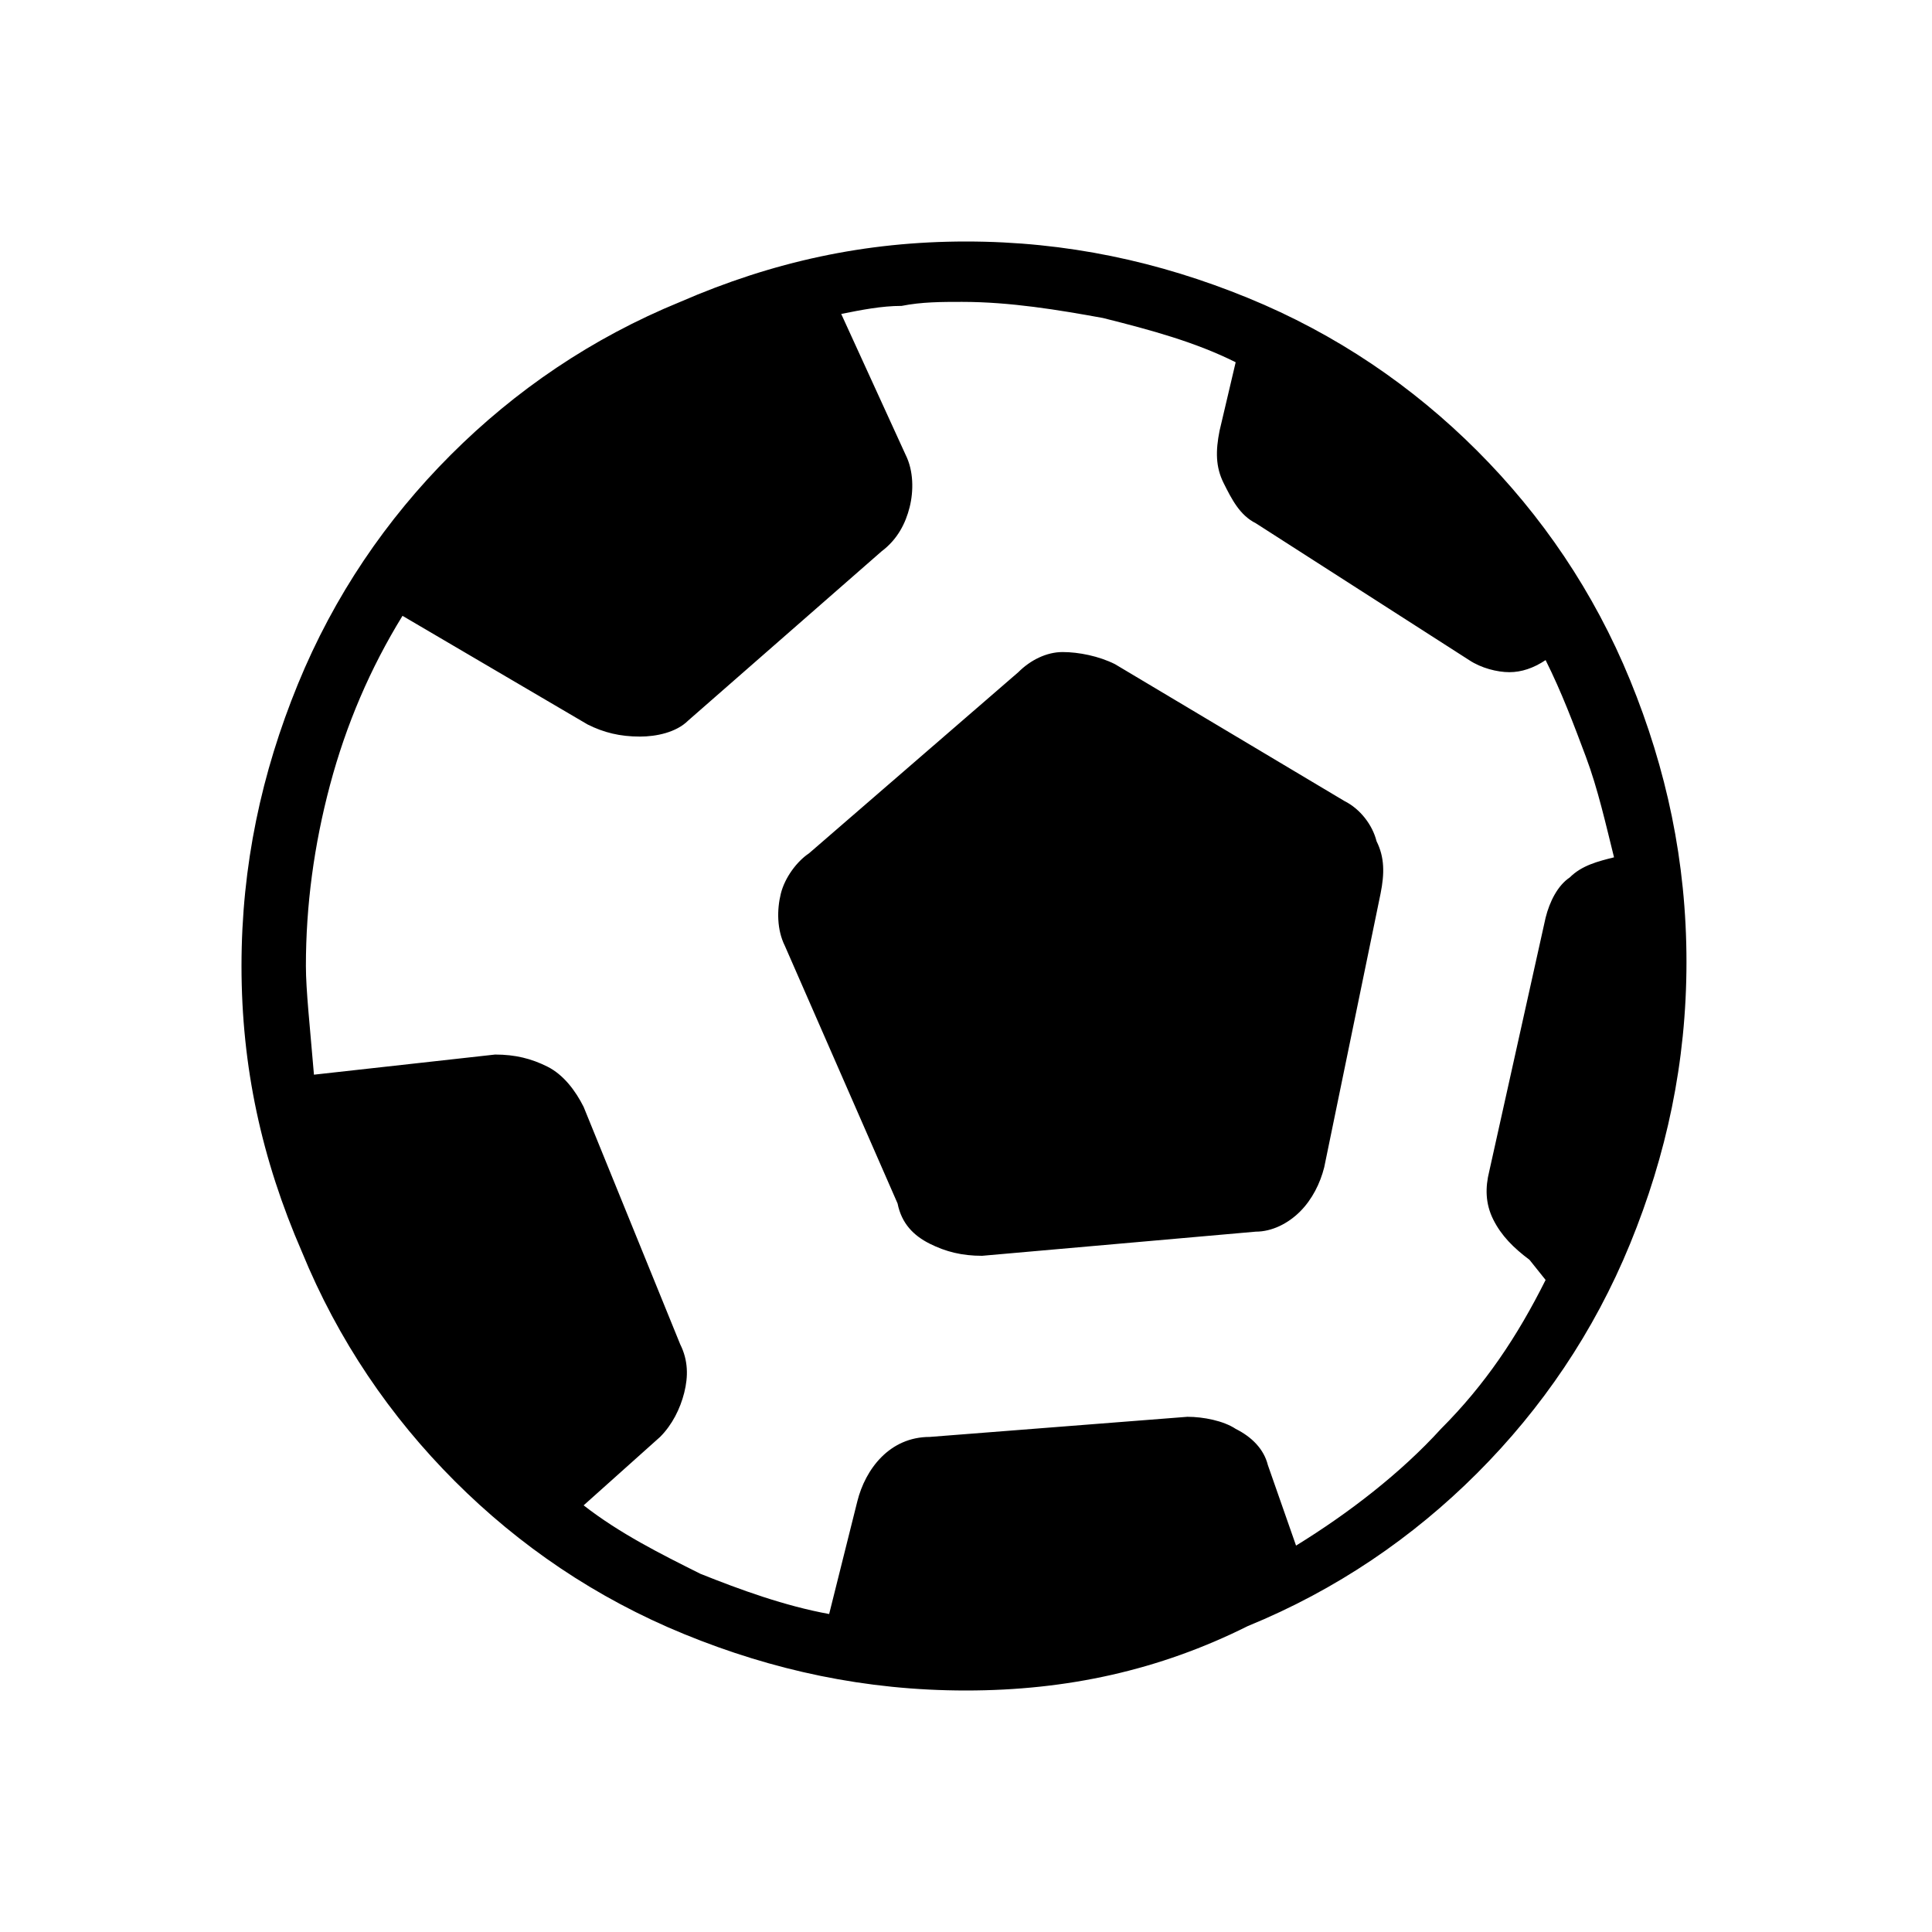 <?xml version="1.0" encoding="utf-8"?>
<!-- Generator: Adobe Illustrator 26.3.1, SVG Export Plug-In . SVG Version: 6.00 Build 0)  -->
<svg version="1.1" id="Слой_1" xmlns="http://www.w3.org/2000/svg" xmlns:xlink="http://www.w3.org/1999/xlink" x="0px" y="0px"
	 viewBox="0 0 48 48" style="enable-background:new 0 0 48 48;" xml:space="preserve">
<path d="M20.6,40.1l0.7-2.8c0.1-0.4,0.3-0.8,0.6-1.1c0.3-0.3,0.7-0.5,1.2-0.5l6.4-0.5c0.4,0,0.9,0.1,1.2,0.3
	c0.4,0.2,0.7,0.5,0.8,0.9l0.7,2c1.3-0.8,2.6-1.8,3.6-2.9c1.1-1.1,1.9-2.3,2.6-3.7L38,31.3c-0.4-0.3-0.7-0.6-0.9-1s-0.2-0.8-0.1-1.2
	l1.4-6.3c0.1-0.4,0.3-0.8,0.6-1c0.3-0.3,0.7-0.4,1.1-0.5c-0.2-0.8-0.4-1.7-0.7-2.5s-0.6-1.6-1-2.4c-0.3,0.2-0.6,0.3-0.9,0.3
	c-0.3,0-0.7-0.1-1-0.3L31.2,13c-0.4-0.2-0.6-0.6-0.8-1c-0.2-0.4-0.2-0.8-0.1-1.3L30.7,9c-1-0.5-2.1-0.8-3.3-1.1
	c-1.1-0.2-2.3-0.4-3.5-0.4c-0.5,0-1,0-1.5,0.1c-0.5,0-1,0.1-1.5,0.2l1.6,3.5c0.2,0.4,0.2,0.9,0.1,1.3c-0.1,0.4-0.3,0.8-0.7,1.1
	l-4.8,4.2c-0.3,0.3-0.8,0.4-1.2,0.4c-0.5,0-0.9-0.1-1.3-0.3L10,15.3c-0.8,1.3-1.4,2.7-1.8,4.2c-0.4,1.5-0.6,3-0.6,4.5
	c0,0.6,0.1,1.5,0.2,2.7l4.5-0.5c0.5,0,0.9,0.1,1.3,0.3c0.4,0.2,0.7,0.6,0.9,1l2.4,5.9c0.2,0.4,0.2,0.8,0.1,1.2s-0.3,0.8-0.6,1.1
	l-1.9,1.7c0.9,0.7,1.9,1.2,2.9,1.7C18.4,39.5,19.5,39.9,20.6,40.1z M24.4,31.2c-0.5,0-0.9-0.1-1.3-0.3c-0.4-0.2-0.7-0.5-0.8-1
	l-2.8-6.4c-0.2-0.4-0.2-0.9-0.1-1.3s0.4-0.8,0.7-1l5.2-4.5c0.3-0.3,0.7-0.5,1.1-0.5s0.9,0.1,1.3,0.3l5.7,3.4c0.4,0.2,0.7,0.6,0.8,1
	c0.2,0.4,0.2,0.8,0.1,1.3L32.9,29c-0.1,0.4-0.3,0.8-0.6,1.1c-0.3,0.3-0.7,0.5-1.1,0.5C31.2,30.6,24.4,31.2,24.4,31.2z M24,42
	c-2.5,0-4.8-0.5-7-1.4s-4.1-2.2-5.7-3.8s-2.9-3.5-3.8-5.7C6.5,28.8,6,26.5,6,24s0.5-4.8,1.4-7s2.2-4.1,3.8-5.7s3.5-2.9,5.7-3.8
	C19.2,6.5,21.5,6,24,6s4.8,0.5,7,1.4s4.1,2.2,5.7,3.8c1.6,1.6,2.9,3.5,3.8,5.7c0.9,2.2,1.4,4.5,1.4,7s-0.5,4.8-1.4,7
	s-2.2,4.1-3.8,5.7s-3.5,2.9-5.7,3.8C28.8,41.5,26.5,42,24,42z"/>
</svg>

